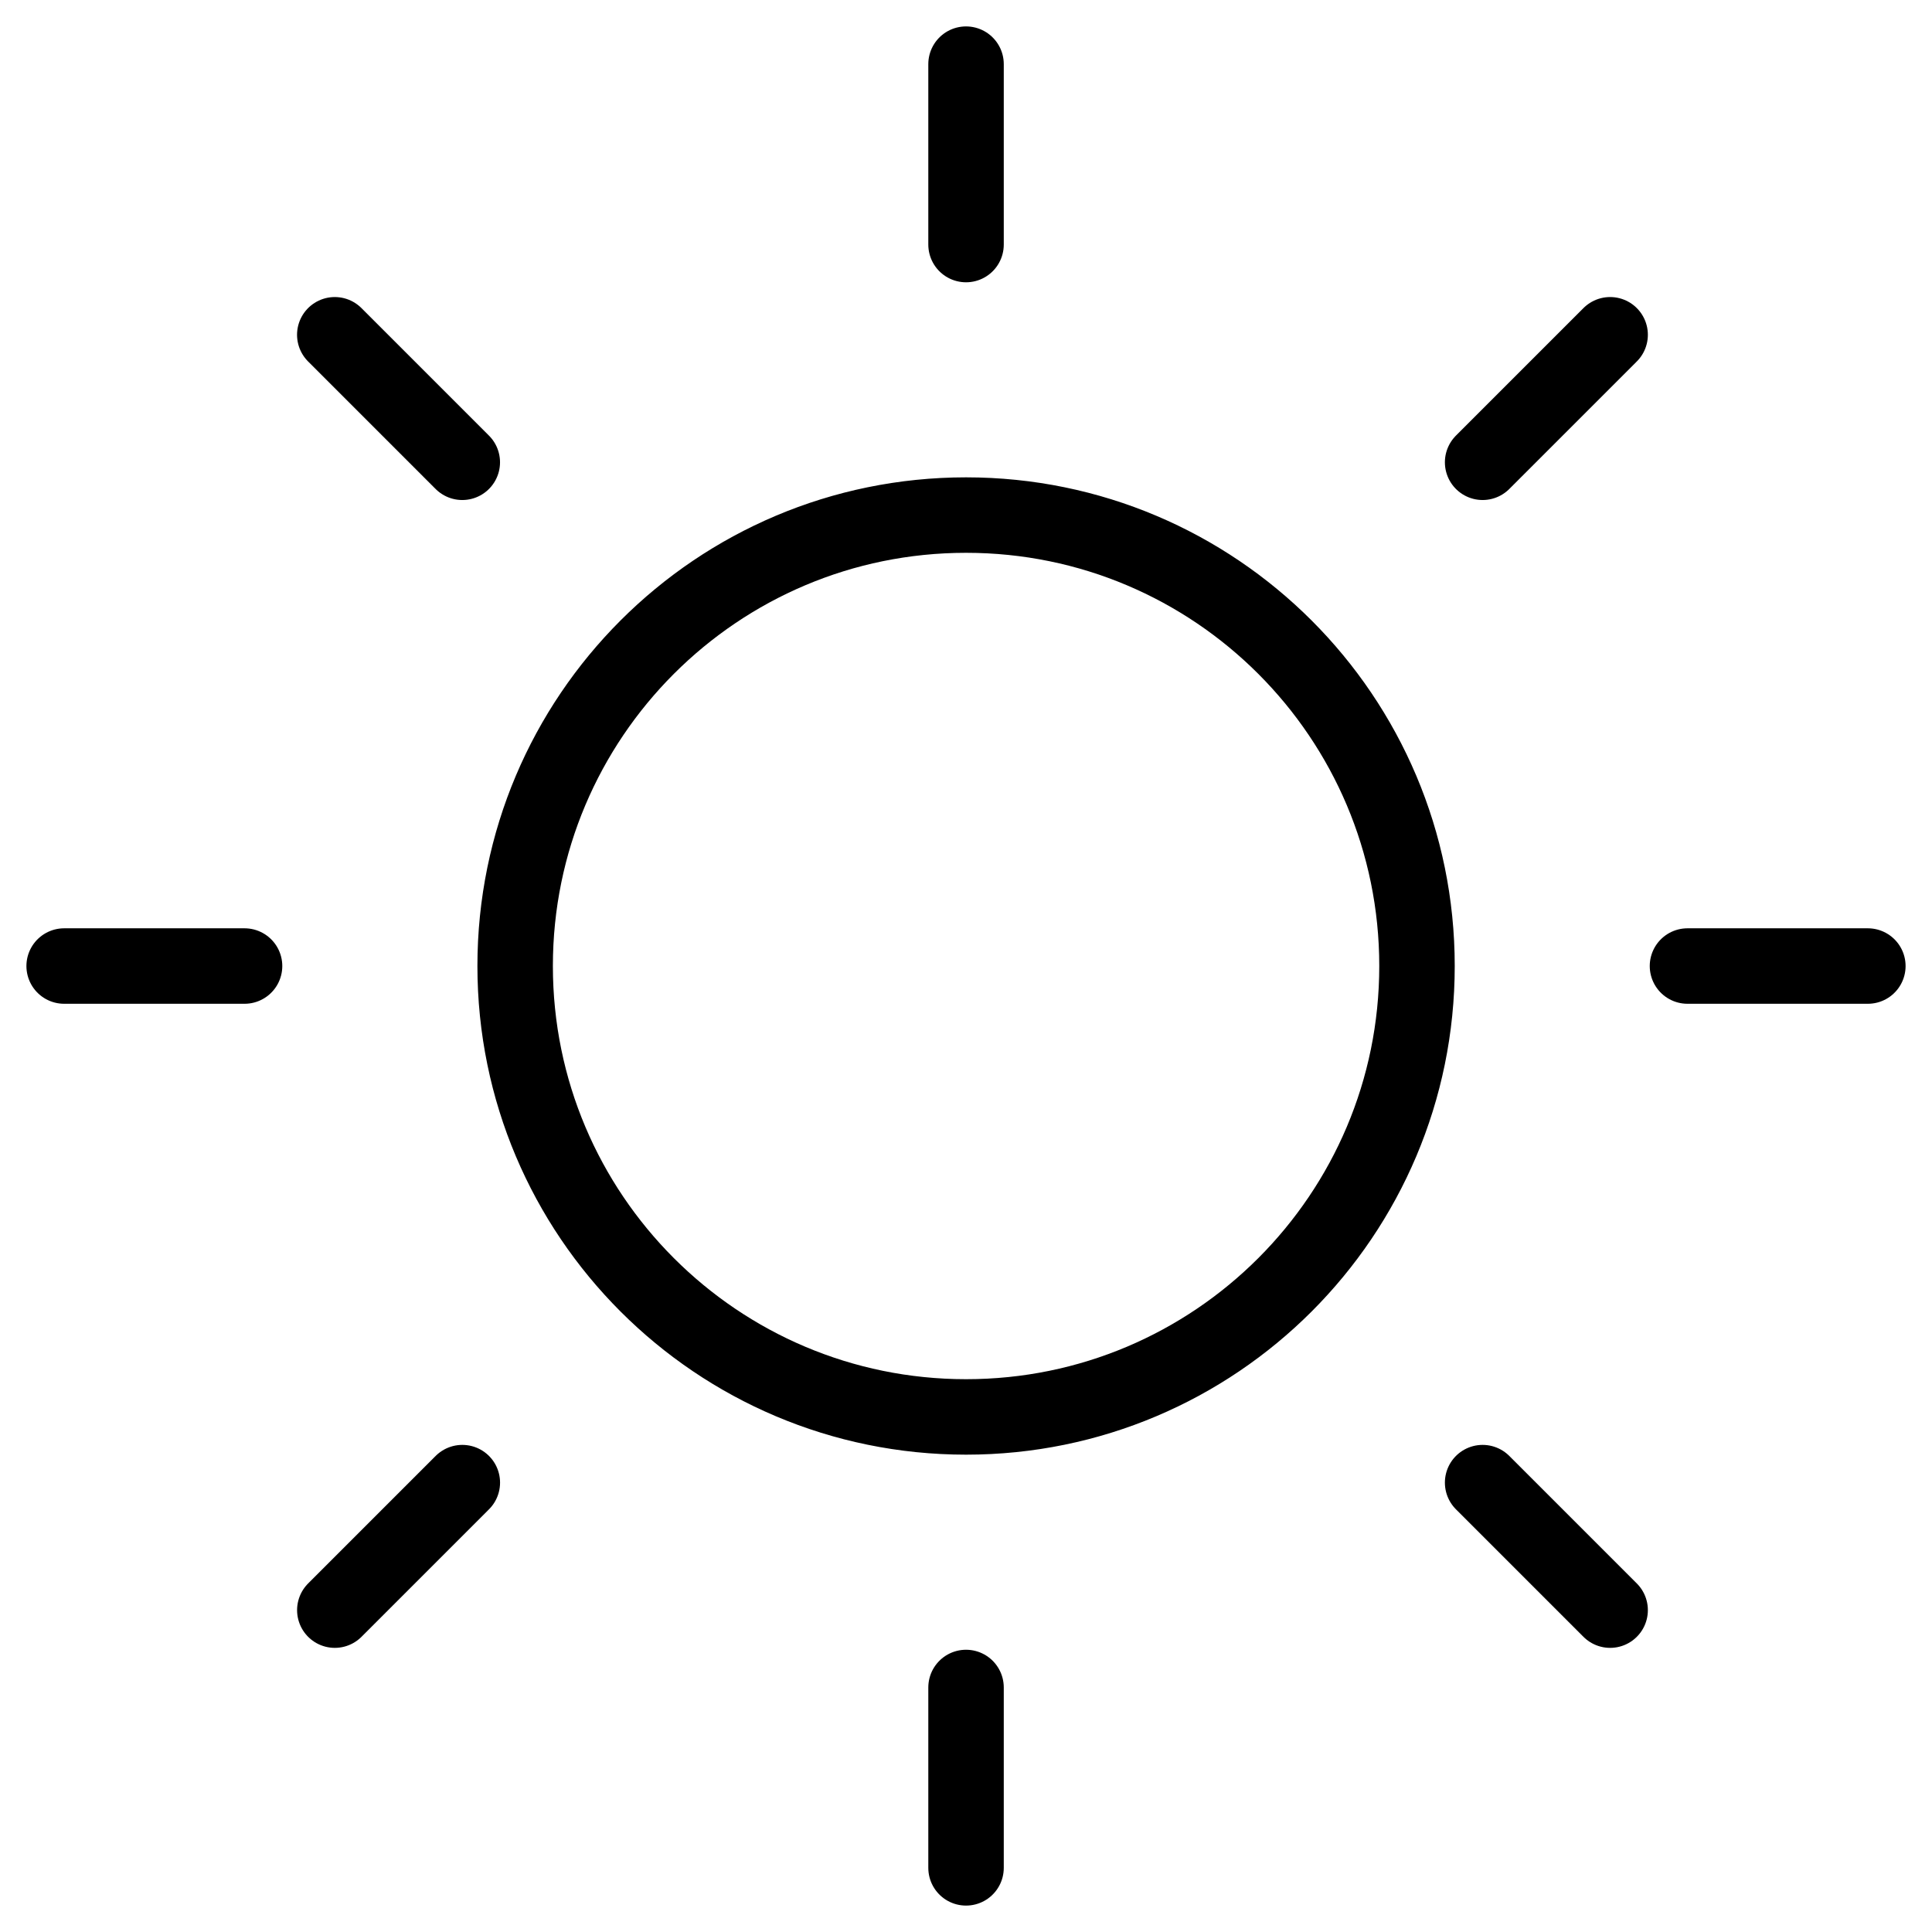 <?xml version="1.0" encoding="UTF-8"?>
<svg id="Capa_1" data-name="Capa 1" xmlns="http://www.w3.org/2000/svg" viewBox="0 0 512 512">
  <g id="Environment_Sun" data-name="Environment Sun">
    <path id="Vector" d="M256.01,64.81V17m0,430.2v47.8M122.51,122.51l-33.79-33.79M392.91,392.91l33.79,33.79M64.81,256.01H17m430.2,0h47.8m-102.09-133.5l33.79-33.79M122.52,392.91l-33.79,33.79m167.29-51.2c-65.99,0-119.5-53.5-119.5-119.5s53.5-119.5,119.5-119.5,119.5,53.5,119.5,119.5-53.5,119.5-119.5,119.5Z" style="fill: none; stroke: #000; stroke-linecap: round; stroke-linejoin: round; stroke-width: 20px;"/>
  </g>
</svg>
